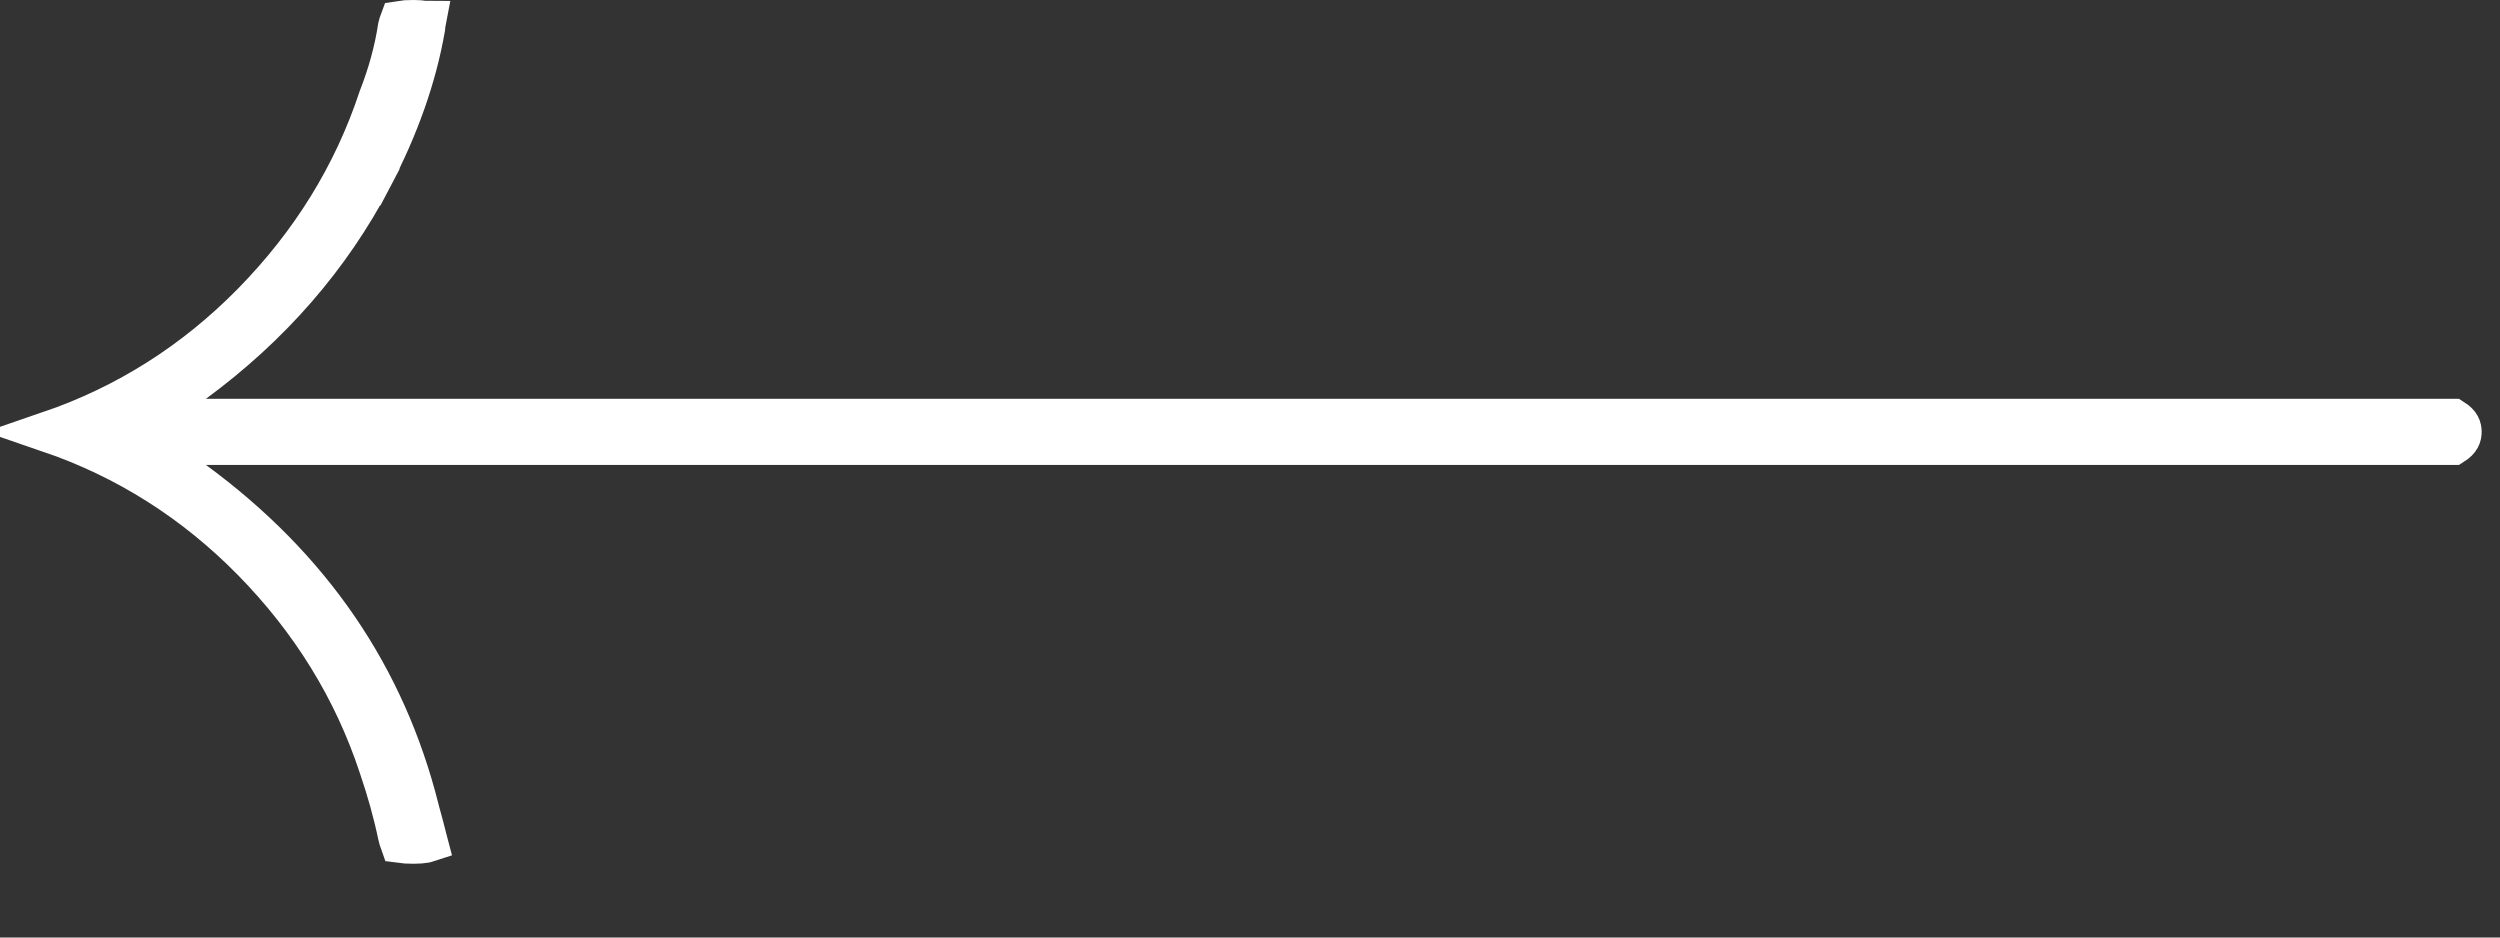 <svg width="32" height="12" viewBox="0 0 32 12" fill="none" xmlns="http://www.w3.org/2000/svg">
<rect x="0" y="0" width="32" height="12" fill="#333333" stroke="none"/>
<path d="M4.757 2.272L4.993 2.396L4.757 2.272C5.099 1.62 5.323 0.982 5.432 0.357C5.433 0.331 5.437 0.304 5.442 0.278C5.438 0.278 5.435 0.277 5.431 0.276C5.398 0.27 5.352 0.266 5.292 0.266C5.215 0.266 5.16 0.27 5.124 0.276C5.118 0.292 5.11 0.315 5.103 0.346C5.058 0.645 4.975 0.948 4.855 1.255C4.529 2.24 3.987 3.116 3.233 3.884C2.489 4.64 1.622 5.189 0.634 5.528C1.622 5.867 2.489 6.416 3.233 7.172C3.988 7.941 4.531 8.82 4.857 9.807C4.961 10.112 5.043 10.404 5.101 10.684L5.101 10.684C5.111 10.728 5.12 10.759 5.128 10.781C5.164 10.786 5.217 10.79 5.292 10.79C5.356 10.79 5.406 10.786 5.443 10.779C5.451 10.778 5.458 10.777 5.464 10.775C5.46 10.76 5.456 10.742 5.451 10.722C5.431 10.638 5.399 10.519 5.356 10.364L5.356 10.364L5.355 10.358C4.927 8.656 3.973 7.261 2.479 6.166L1.823 5.685H2.637H31.398C31.486 5.629 31.499 5.577 31.499 5.528C31.499 5.479 31.486 5.427 31.398 5.371H2.637H1.826L2.479 4.89C3.463 4.166 4.221 3.293 4.757 2.272Z" fill="white" stroke="white" stroke-width="0.532"/>
</svg>
